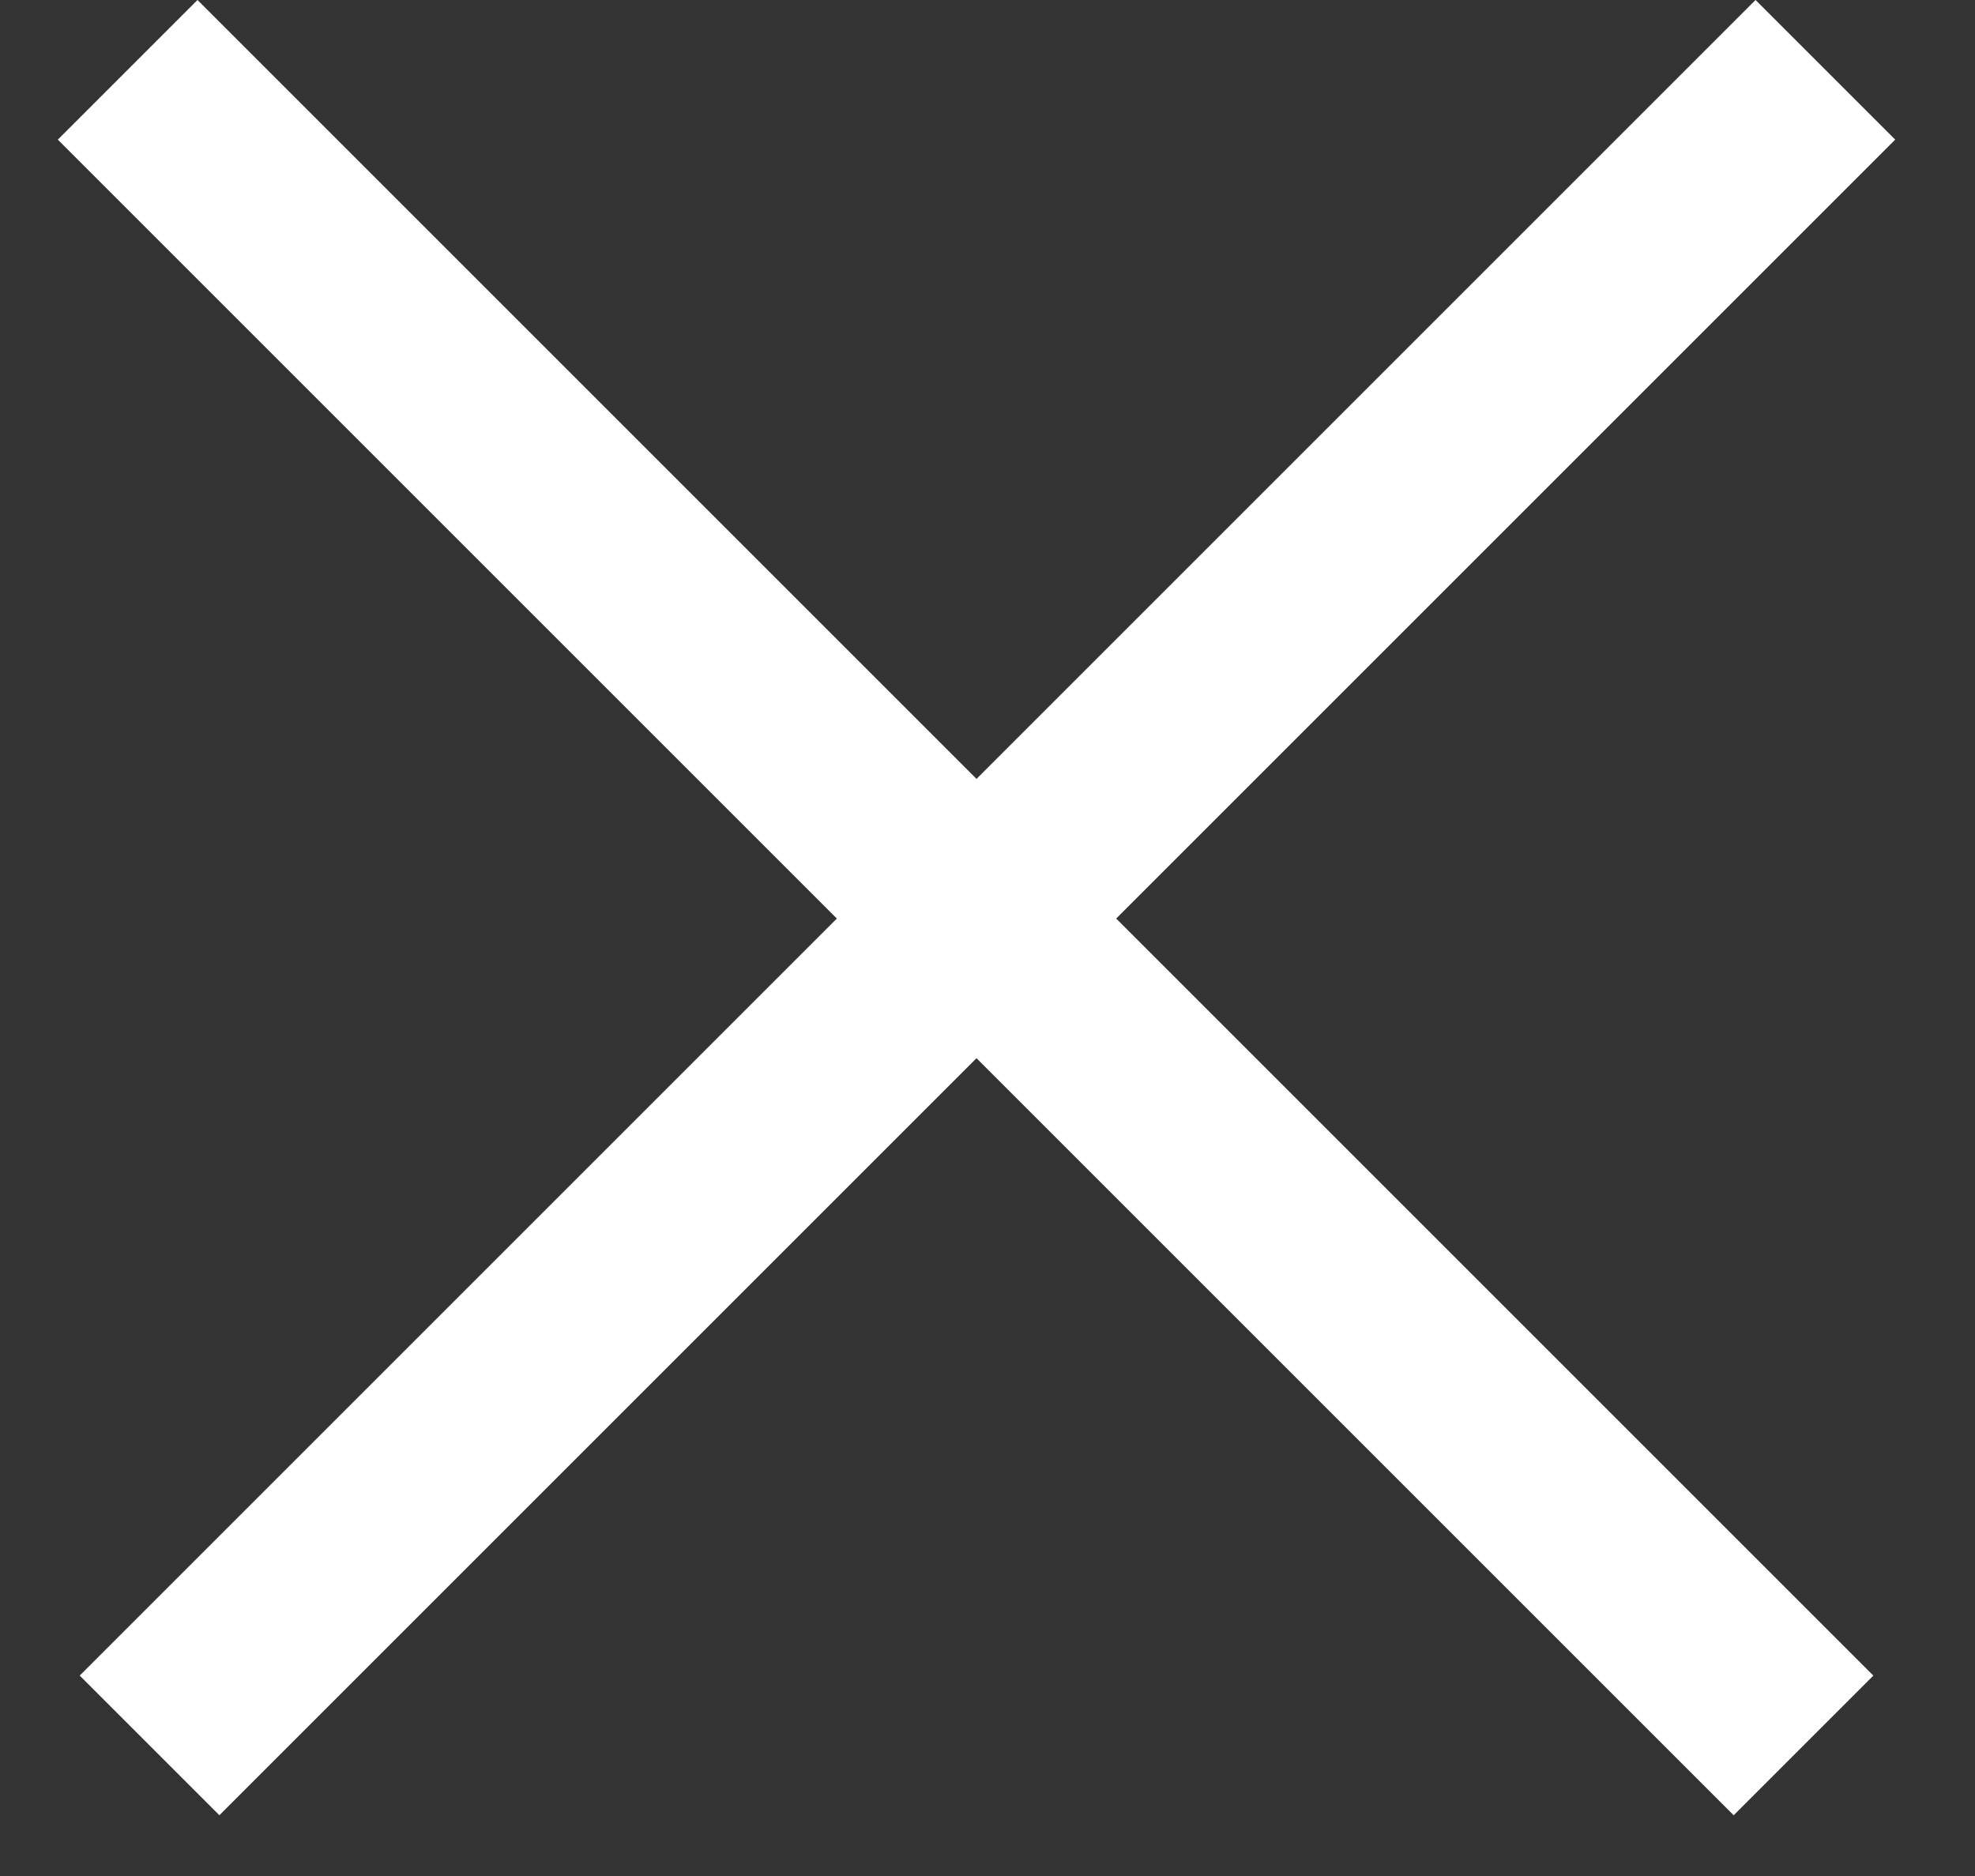 <svg width="20" height="19" viewBox="0 0 20 19" fill="none" xmlns="http://www.w3.org/2000/svg">
<rect x="0" y="0" width="20" height="19" fill="#333333" stroke="none"/>
<rect x="19.192" y="1.414" width="24" height="2" transform="rotate(135 19.192 1.414)" fill="white"/>
<rect x="2" width="24" height="2" transform="rotate(45 2 0)" fill="white"/>
</svg>
